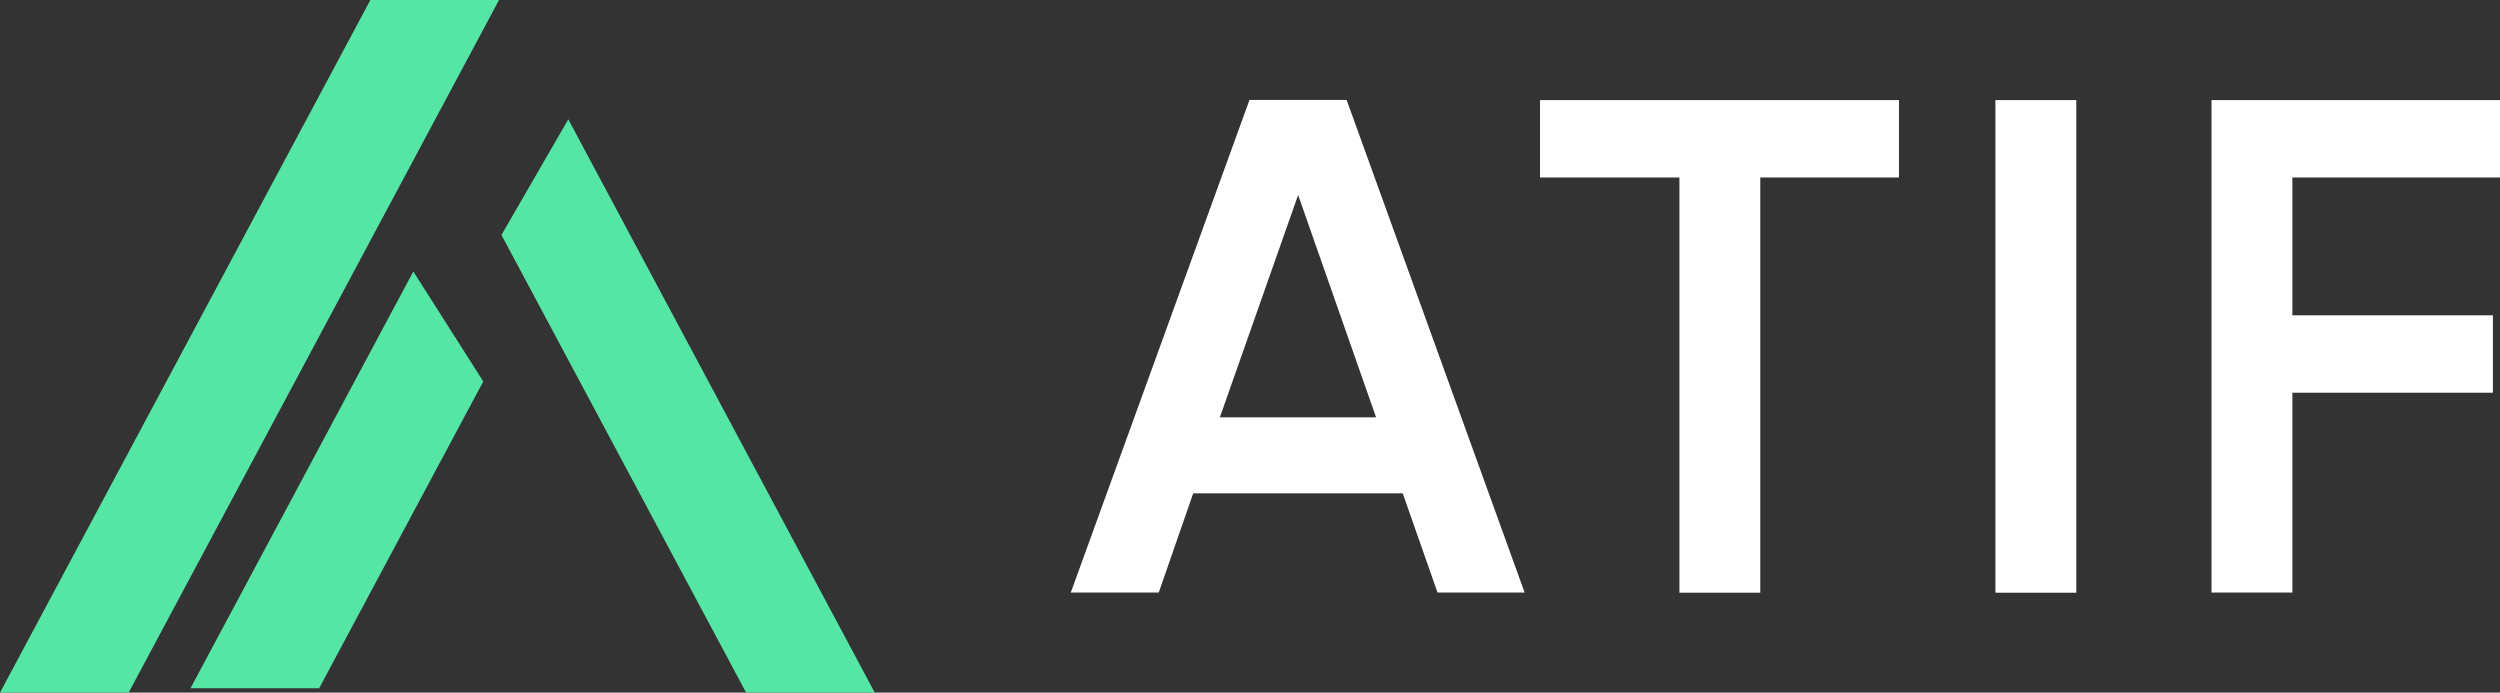 <?xml version="1.0" encoding="UTF-8"?>
<svg id="Layer_2" data-name="Layer 2" xmlns="http://www.w3.org/2000/svg" viewBox="0 0 144.38 40">
  <rect x="0" y="0" width="144.38" height="40" fill="#333333" stroke="none"/>
  <defs>
    <style>
      .cls-1 {
        fill: #55e6a5;
      }

      .cls-1, .cls-2 {
        stroke-width: 0px;
      }

      .cls-2 {
        fill: #fff;
      }
    </style>
  </defs>
  <g id="Layer_1-2" data-name="Layer 1">
    <g>
      <g>
        <polygon class="cls-1" points="7.43 40 0 40 21.39 0 28.82 0 7.43 40"/>
        <polygon class="cls-1" points="27.91 22.03 18.43 39.75 11 39.75 23.87 15.68 27.91 22.03"/>
        <polygon class="cls-1" points="50.52 40 43.09 40 28.96 13.57 32.82 6.89 50.52 40"/>
      </g>
      <g>
        <path class="cls-2" d="M83.02,34.22l-2.01-5.73h-12.1l-1.99,5.73h-5.08l10.32-28.45h5.61l10.28,28.45h-5.04ZM70.46,24.1h9.01l-4.5-12.84-4.52,12.84Z"/>
        <path class="cls-2" d="M109.67,5.78v4.47h-8.01v23.98h-4.67V10.25h-8.05v-4.47h20.73Z"/>
        <path class="cls-2" d="M115.24,5.78h4.67v28.45h-4.67V5.78Z"/>
        <path class="cls-2" d="M144.38,10.25h-11.99v7.96h11.58v4.47h-11.58v11.54h-4.67V5.78h16.66v4.47Z"/>
      </g>
    </g>
  </g>
</svg>